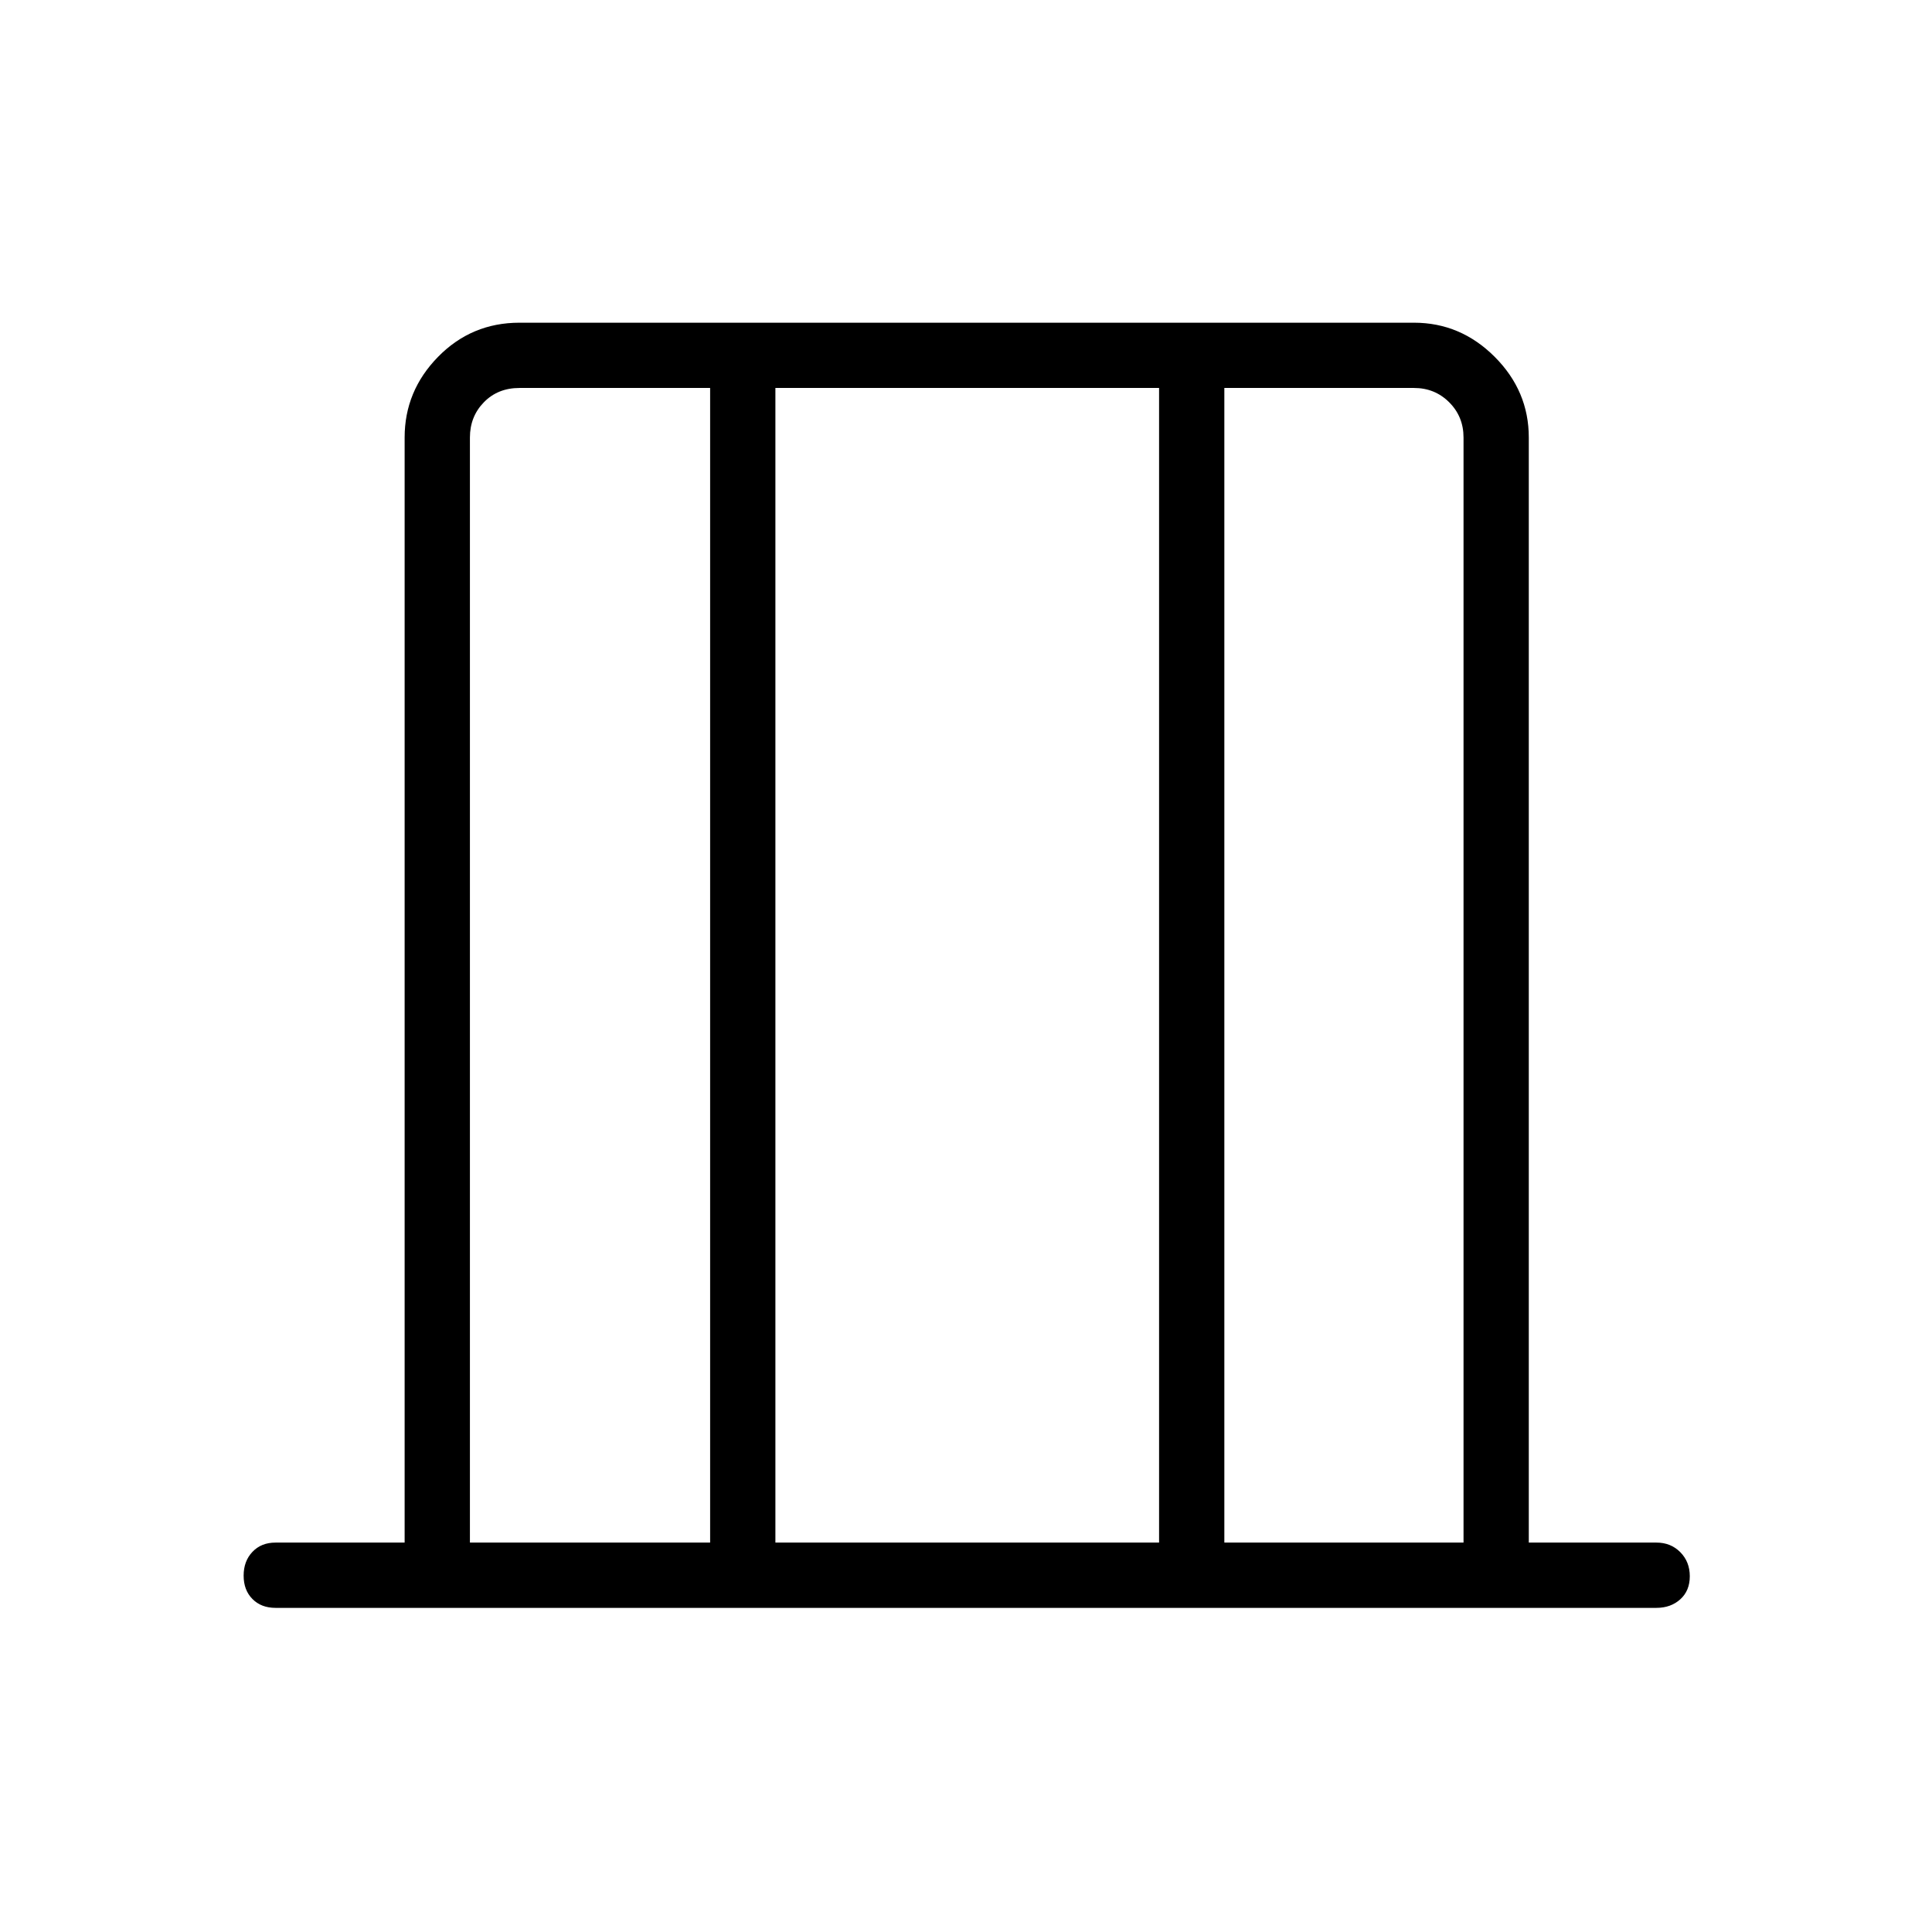 <svg xmlns="http://www.w3.org/2000/svg" height="40" viewBox="0 -960 960 960" width="40"><path d="M136.92-161.06q-7.13 0-11.49-4.41-4.37-4.41-4.37-11.61 0-7.19 4.37-11.8 4.36-4.62 11.49-4.62h64.14v-549.1q0-23.14 16.62-40.1 16.63-16.95 40.44-16.95H702.6q23.14 0 40.1 16.95 16.95 16.96 16.95 40.1v549.1h63.43q7.13 0 11.85 4.77t4.72 11.96q0 7.19-4.72 11.45-4.72 4.26-11.85 4.26H136.92Zm96.58-32.44h119.36v-573.72h-94.74q-10.77 0-17.7 7.12-6.92 7.11-6.92 17.5v549.1Zm151.79 0h190.65v-573.72H385.29v573.72Zm223.08 0h118.85v-549.1q0-10.39-7.12-17.5-7.11-7.12-17.5-7.12h-94.23v573.72Zm-374.87 0v-573.72 573.72Zm493.72 0v-573.72 573.72Z"/></svg>